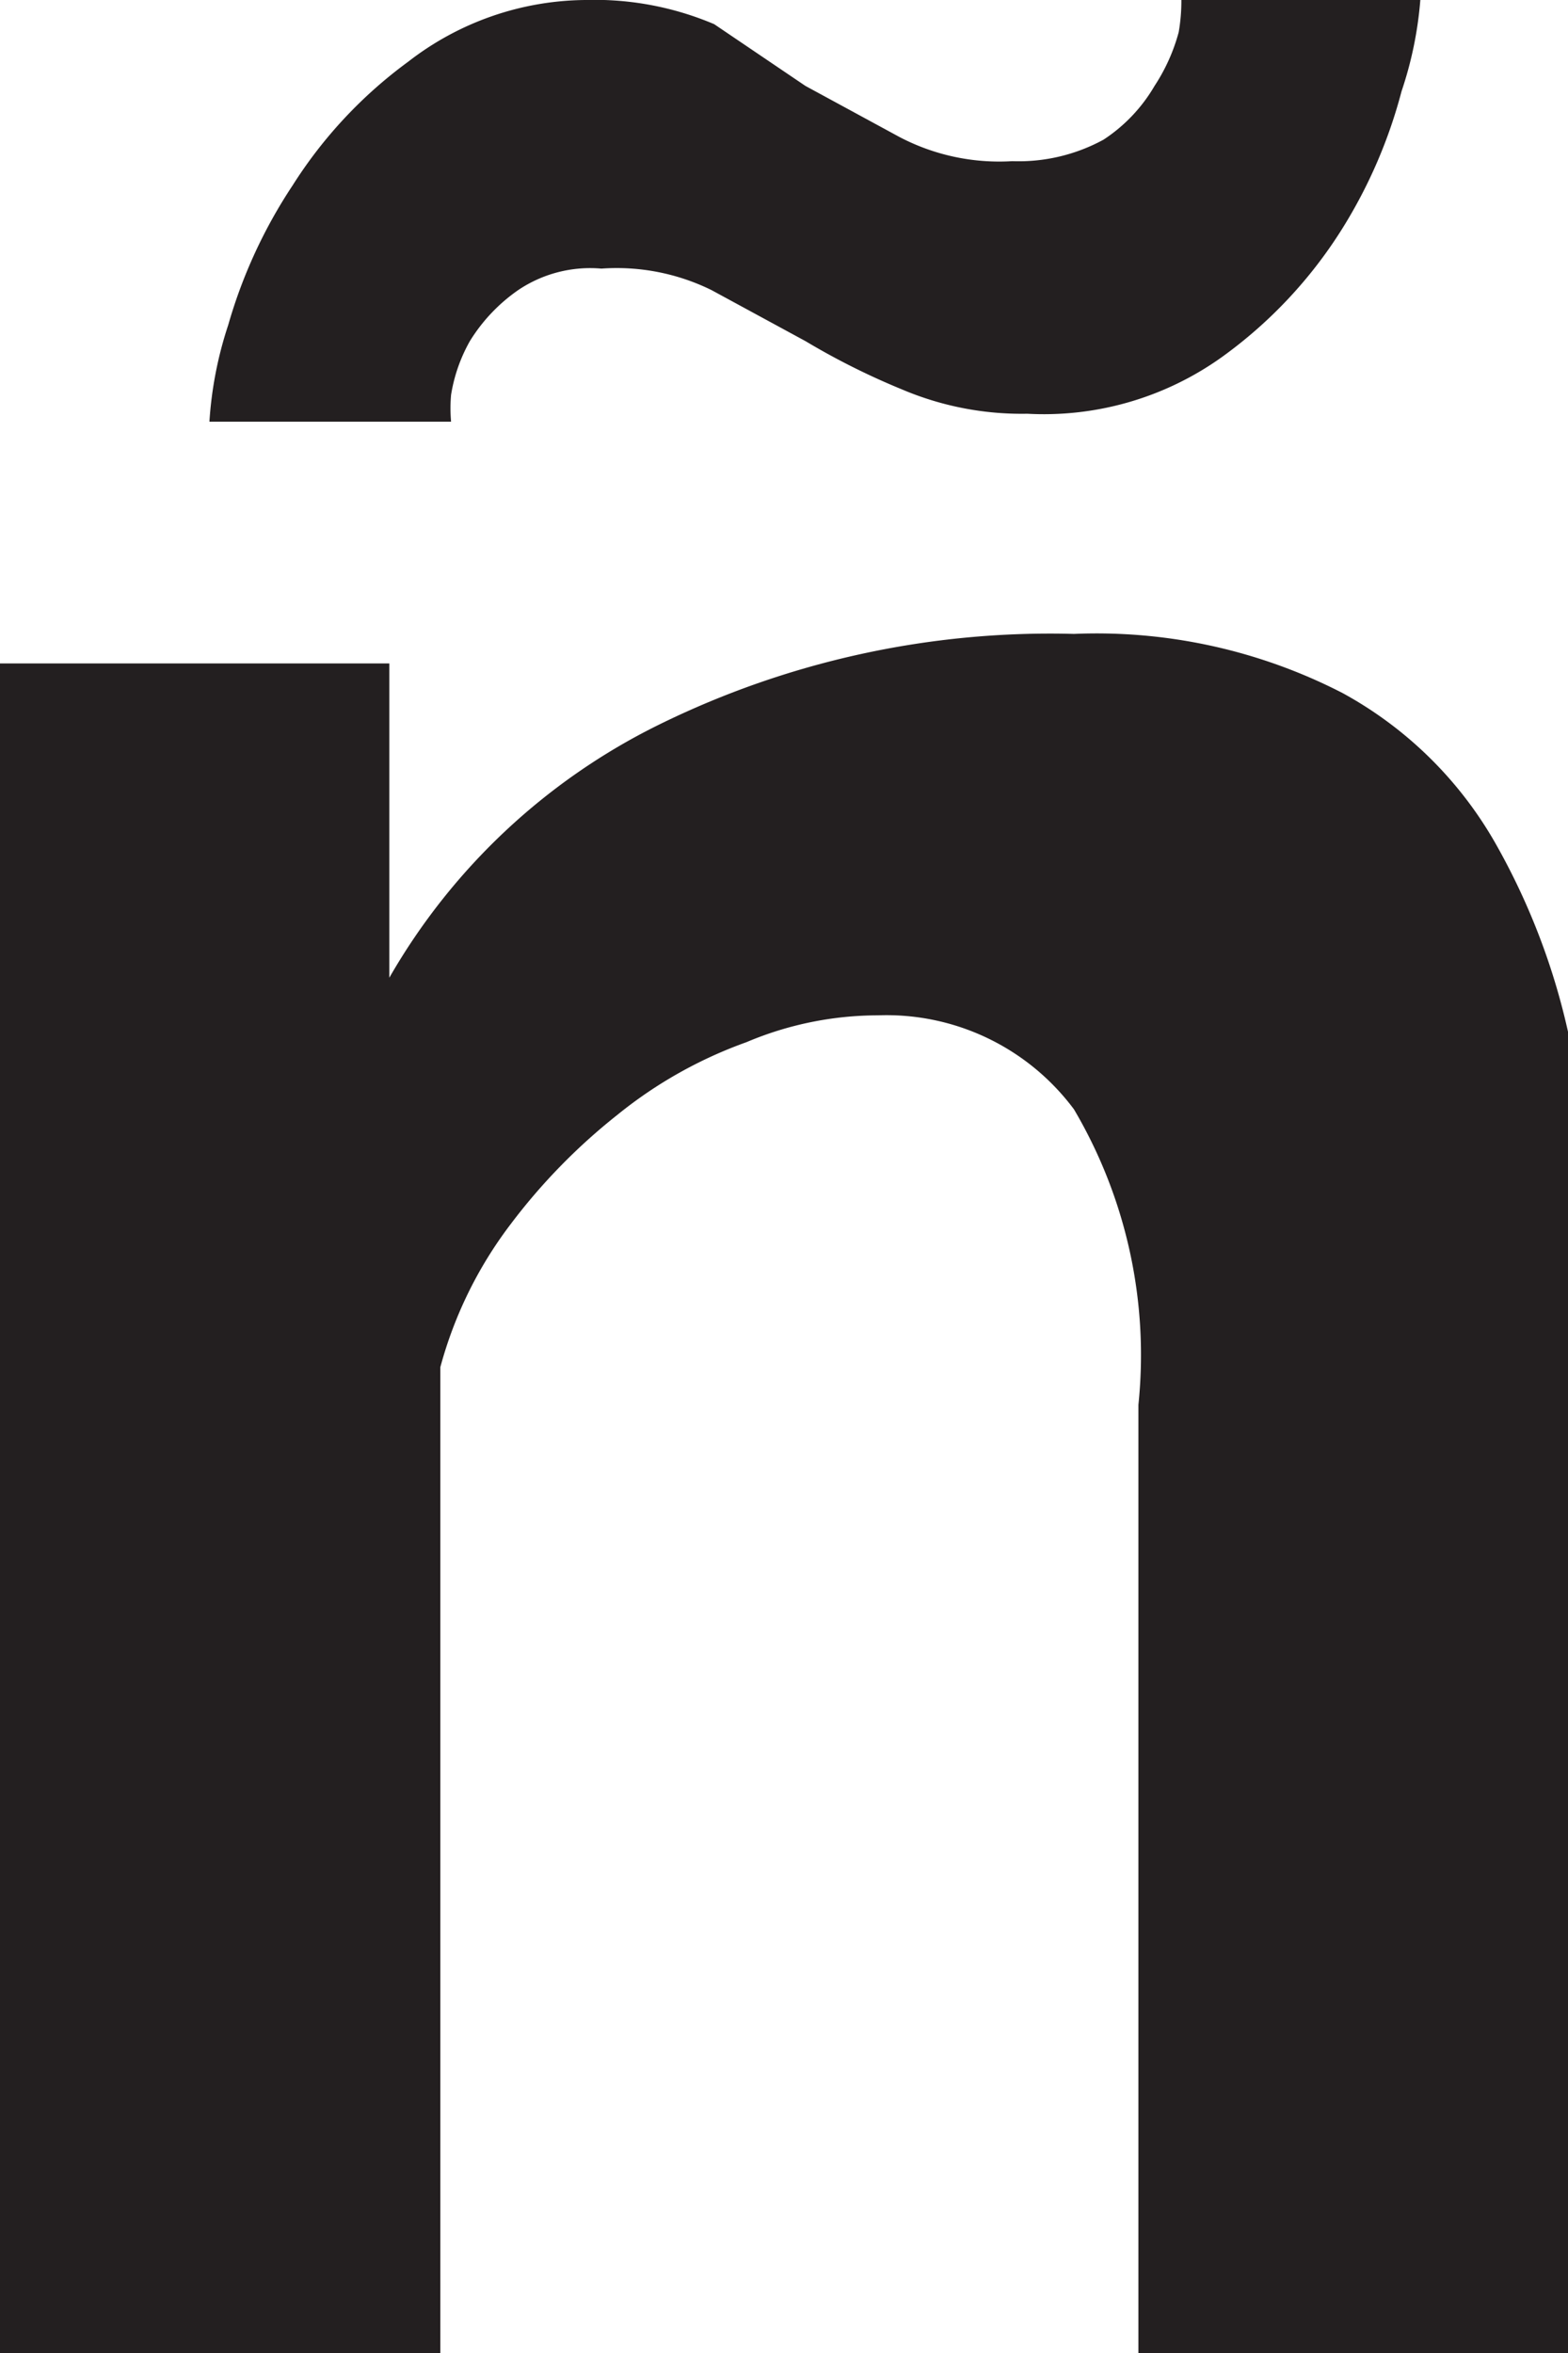 <svg xmlns="http://www.w3.org/2000/svg" viewBox="0 0 5.84 8.76"><defs><style>.cls-1{fill:#231f20;}</style></defs><g id="Layer_2" data-name="Layer 2"><g id="Layer_1-2" data-name="Layer 1"><path class="cls-1" d="M5.84,8.76H4.24V5.23A1.8,1.8,0,0,0,4,4.13a.87.87,0,0,0-.73-.35,1.26,1.26,0,0,0-.49.1,1.64,1.64,0,0,0-.48.27,2.23,2.23,0,0,0-.4.41,1.54,1.54,0,0,0-.26.53V8.76H0V2.47H1.45V3.64a2.36,2.36,0,0,1,1-.94A3.3,3.3,0,0,1,4,2.36a2,2,0,0,1,1,.22,1.46,1.46,0,0,1,.57.56,2.54,2.54,0,0,1,.29.8,5.29,5.29,0,0,1,.07.9Zm-2-7.22a1.14,1.14,0,0,1-.48-.09A2.69,2.69,0,0,1,3,1.27l-.35-.19A.8.8,0,0,0,2.24,1a.48.48,0,0,0-.31.08.64.64,0,0,0-.18.19.6.6,0,0,0-.07.2.58.58,0,0,0,0,.1H.78a1.43,1.43,0,0,1,.07-.36A1.87,1.87,0,0,1,1.09.69,1.69,1.69,0,0,1,1.52.23,1.09,1.09,0,0,1,2.18,0a1.14,1.14,0,0,1,.48.09L3,.32l.35.19A.8.8,0,0,0,3.77.6.66.66,0,0,0,4.11.52.6.6,0,0,0,4.3.32a.69.69,0,0,0,.09-.2A.68.68,0,0,0,4.4,0h.89a1.41,1.41,0,0,1-.07.34A1.85,1.85,0,0,1,5,.85a1.7,1.7,0,0,1-.45.48A1.14,1.14,0,0,1,3.82,1.54Z"/></g></g></svg>
